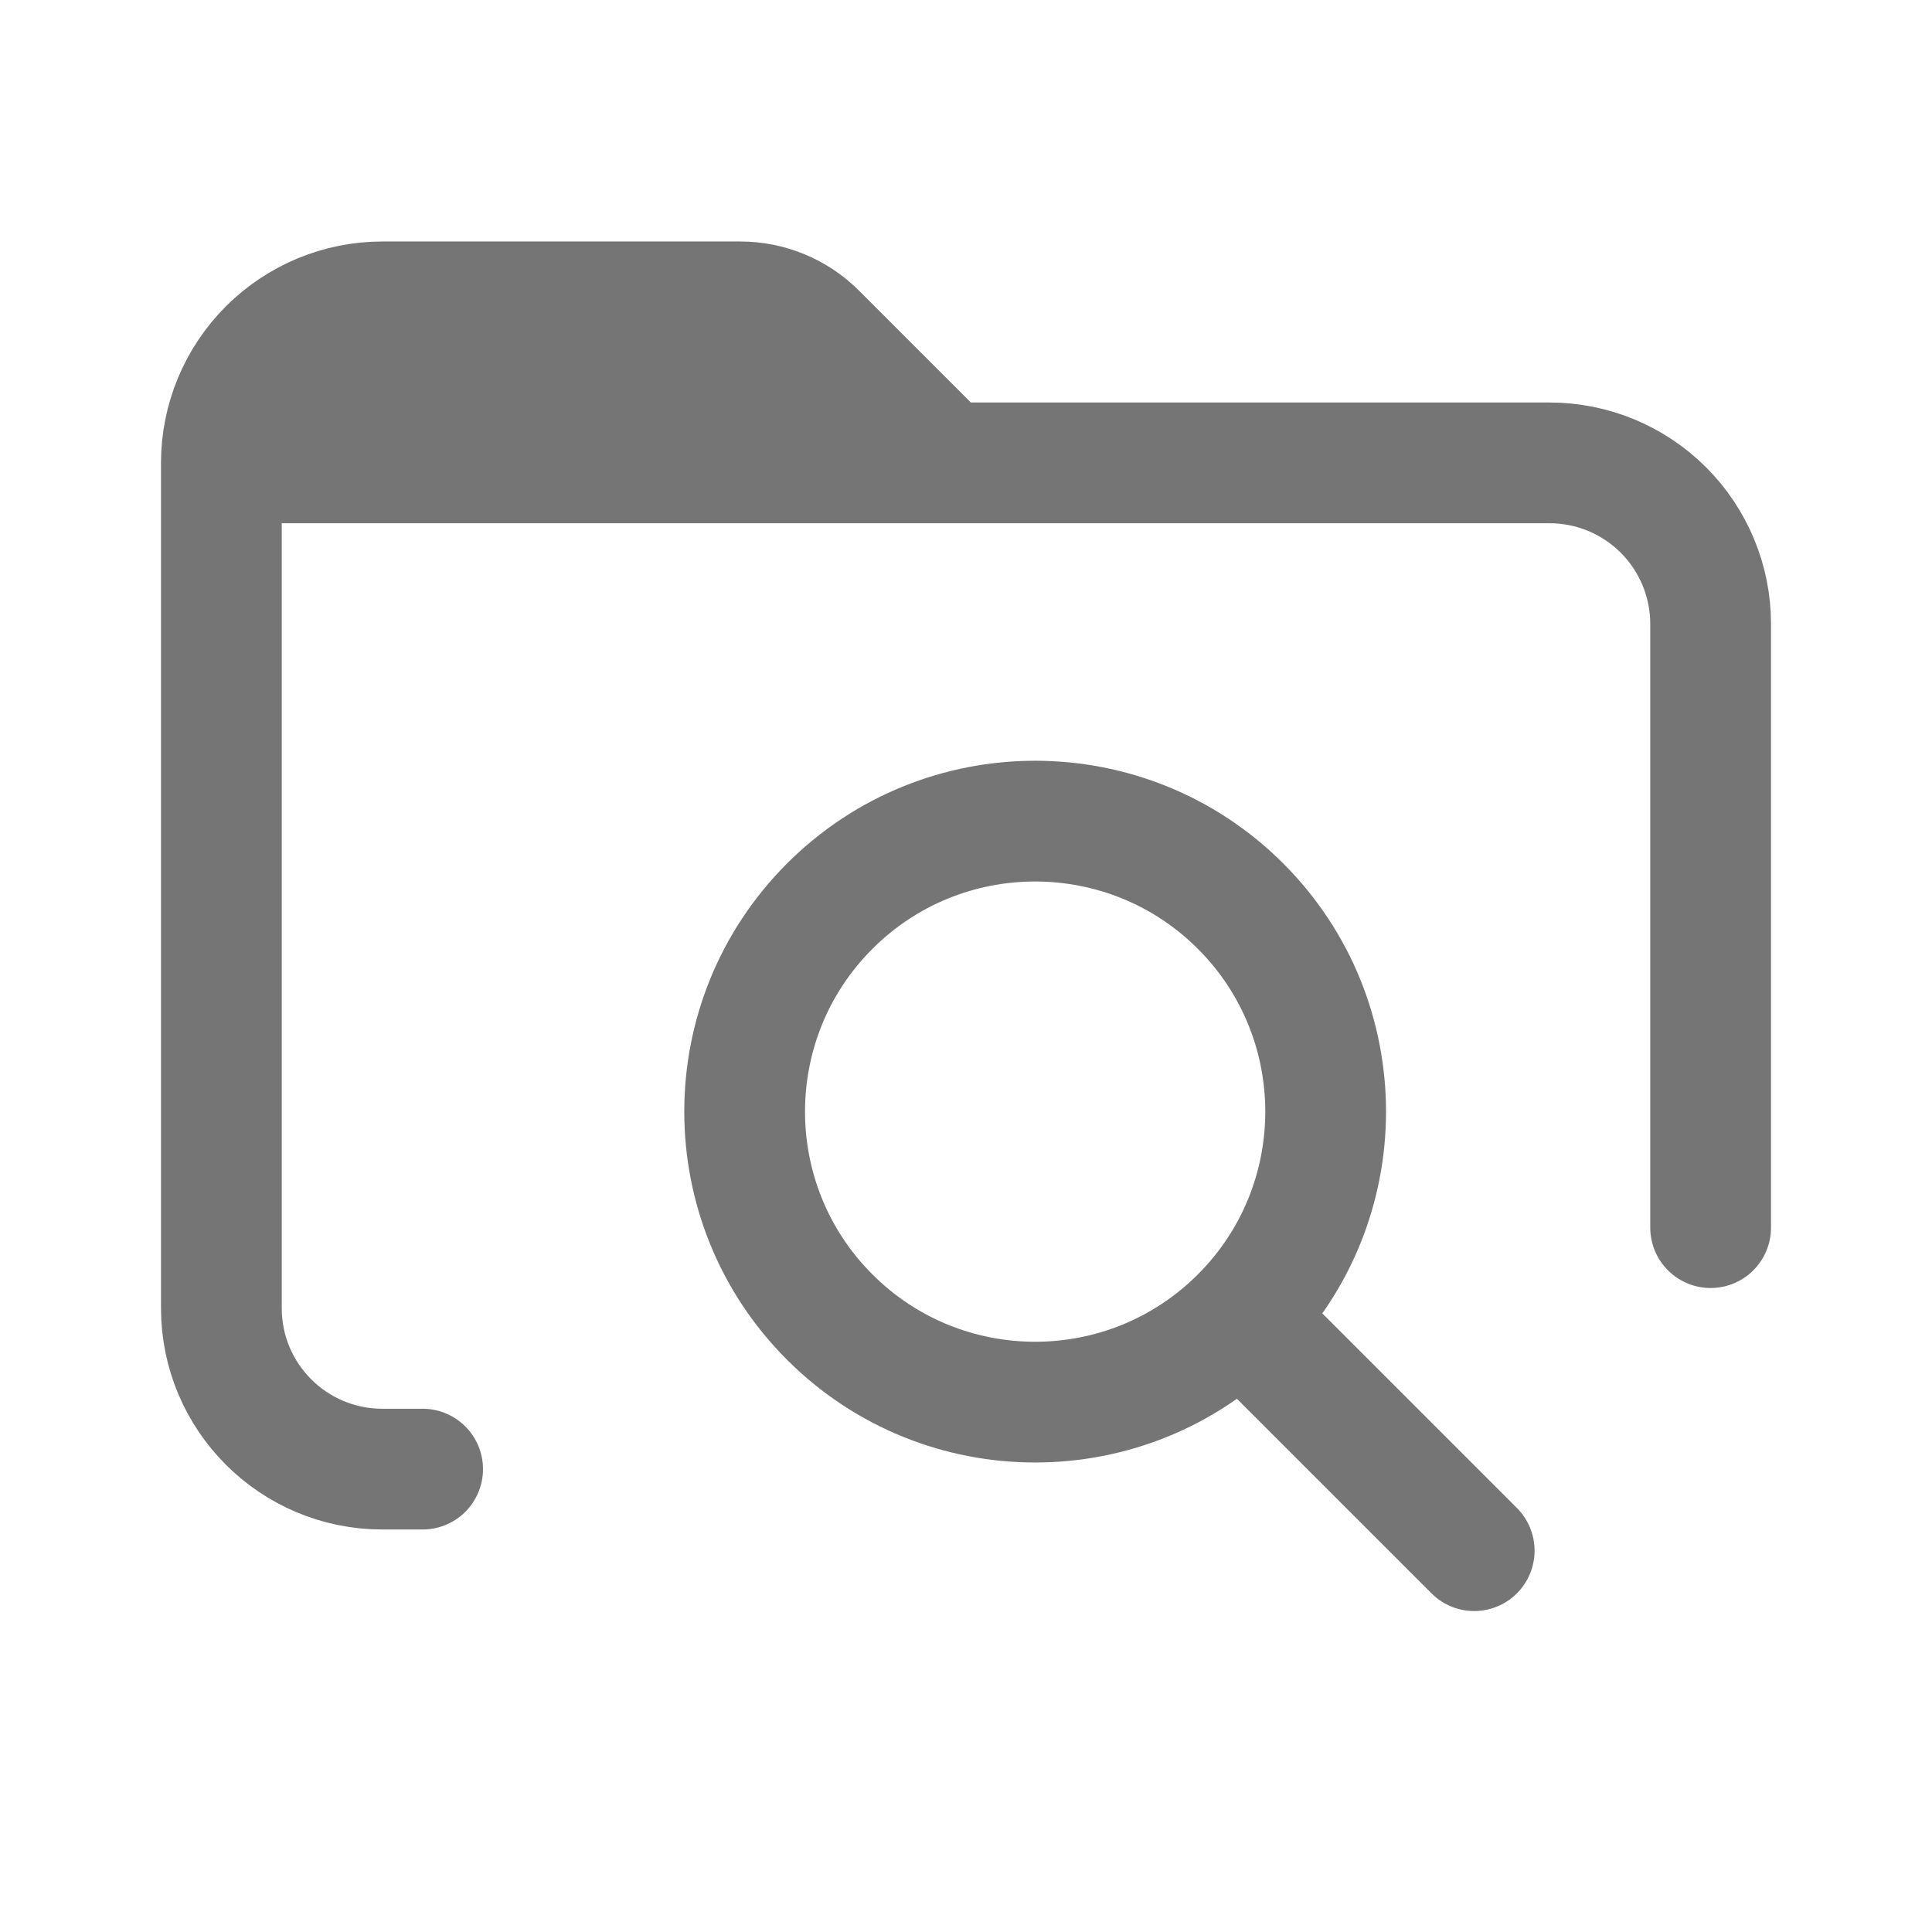 <svg xmlns="http://www.w3.org/2000/svg" fill-rule="evenodd" stroke-linecap="round" stroke-linejoin="round" stroke-miterlimit="1.5" clip-rule="evenodd" viewBox="0 0 24 24">
  <path 
  fill="none" 
  stroke="#757575"
  stroke-width="1.5" 
  d="M21.25 15.25v-7.5c0-.53-.211-1.039-.586-1.414s-.884-.586-1.414-.586h-7.5l-1.609-1.609c-.25-.25-.59-.391-.944-.391H4.75c-.53
0-1.039.211-1.414.586S2.75 5.22 2.75 5.75v10.5c0 1.105.895
2 2 2h.5M3 5.75h8.75m-8.25-1H10 M10.307 11.257c1.408-1.409
3.696-1.409 5.104 0 1.409 1.408 1.409 3.696 0 5.104-1.408
 1.409-3.696 1.409-5.104 0-1.409-1.408-1.409-3.696 0-5.104zm5.104
5.104l2.902 2.902"/>
</svg>